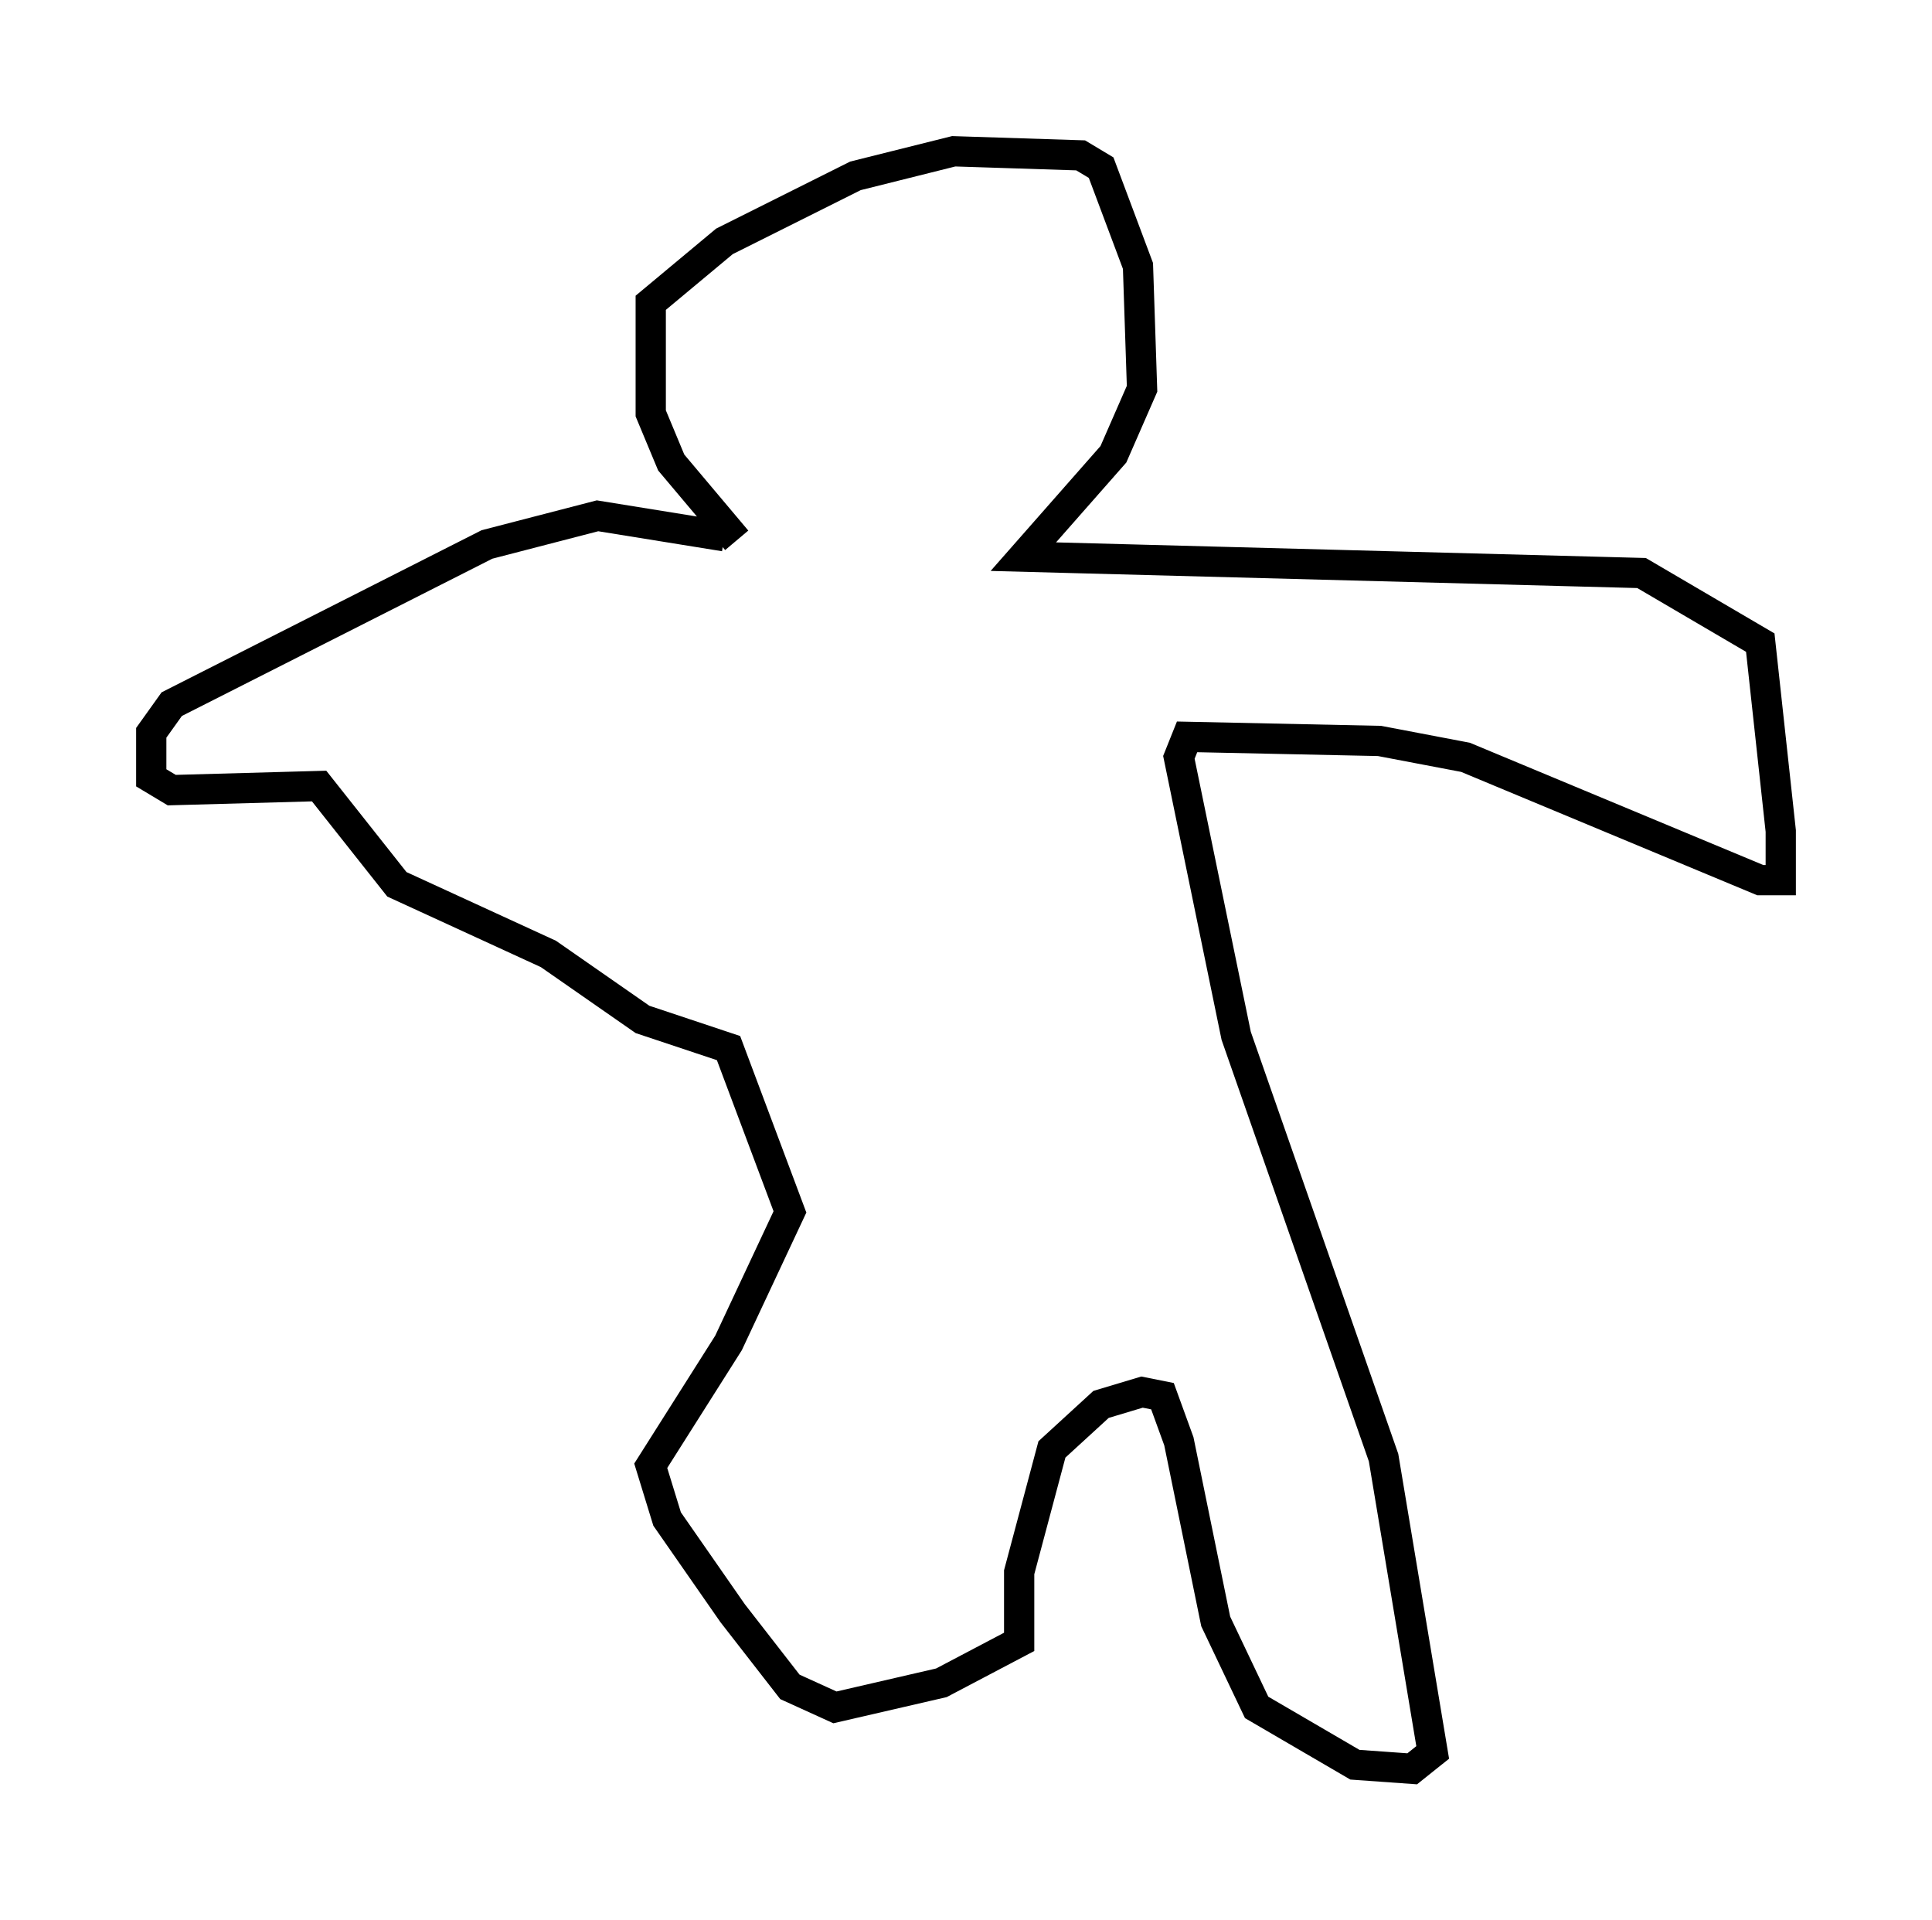 <?xml version="1.0" encoding="utf-8" ?>
<svg baseProfile="full" height="63.45" version="1.1" width="63.856" xmlns="http://www.w3.org/2000/svg" xmlns:ev="http://www.w3.org/2001/xml-events" xmlns:xlink="http://www.w3.org/1999/xlink"><defs /><rect fill="white" height="63.45" width="63.856" x="0" y="0" /><path d="M26.38, 18.532 m-2.03, -0.677 l-2.165, -2.571 -0.677, -1.624 l0.0, -3.654 2.436, -2.03 l4.33, -2.165 3.248, -0.812 l4.195, 0.135 0.677, 0.406 l1.218, 3.248 0.135, 4.059 l-0.947, 2.165 -2.977, 3.383 l20.433, 0.541 3.924, 2.3 l0.677, 6.225 0.0, 1.624 l-0.677, 0.0 -9.743, -4.059 l-2.842, -0.541 -6.36, -0.135 l-0.271, 0.677 1.894, 9.202 l4.871, 13.938 1.624, 9.743 l-0.677, 0.541 -1.894, -0.135 l-3.248, -1.894 -1.353, -2.842 l-1.218, -5.954 -0.541, -1.488 l-0.677, -0.135 -1.353, 0.406 l-1.624, 1.488 -1.083, 4.059 l0.0, 2.3 -2.571, 1.353 l-3.518, 0.812 -1.488, -0.677 l-1.894, -2.436 -2.165, -3.112 l-0.541, -1.759 2.571, -4.059 l2.03, -4.33 -2.03, -5.413 l-2.842, -0.947 -3.112, -2.165 l-5.007, -2.3 -2.571, -3.248 l-4.871, 0.135 -0.677, -0.406 l0.0, -1.488 0.677, -0.947 l10.419, -5.277 3.654, -0.947 l4.195, 0.677 " fill="none" stroke="black" stroke-width="1" /></svg>